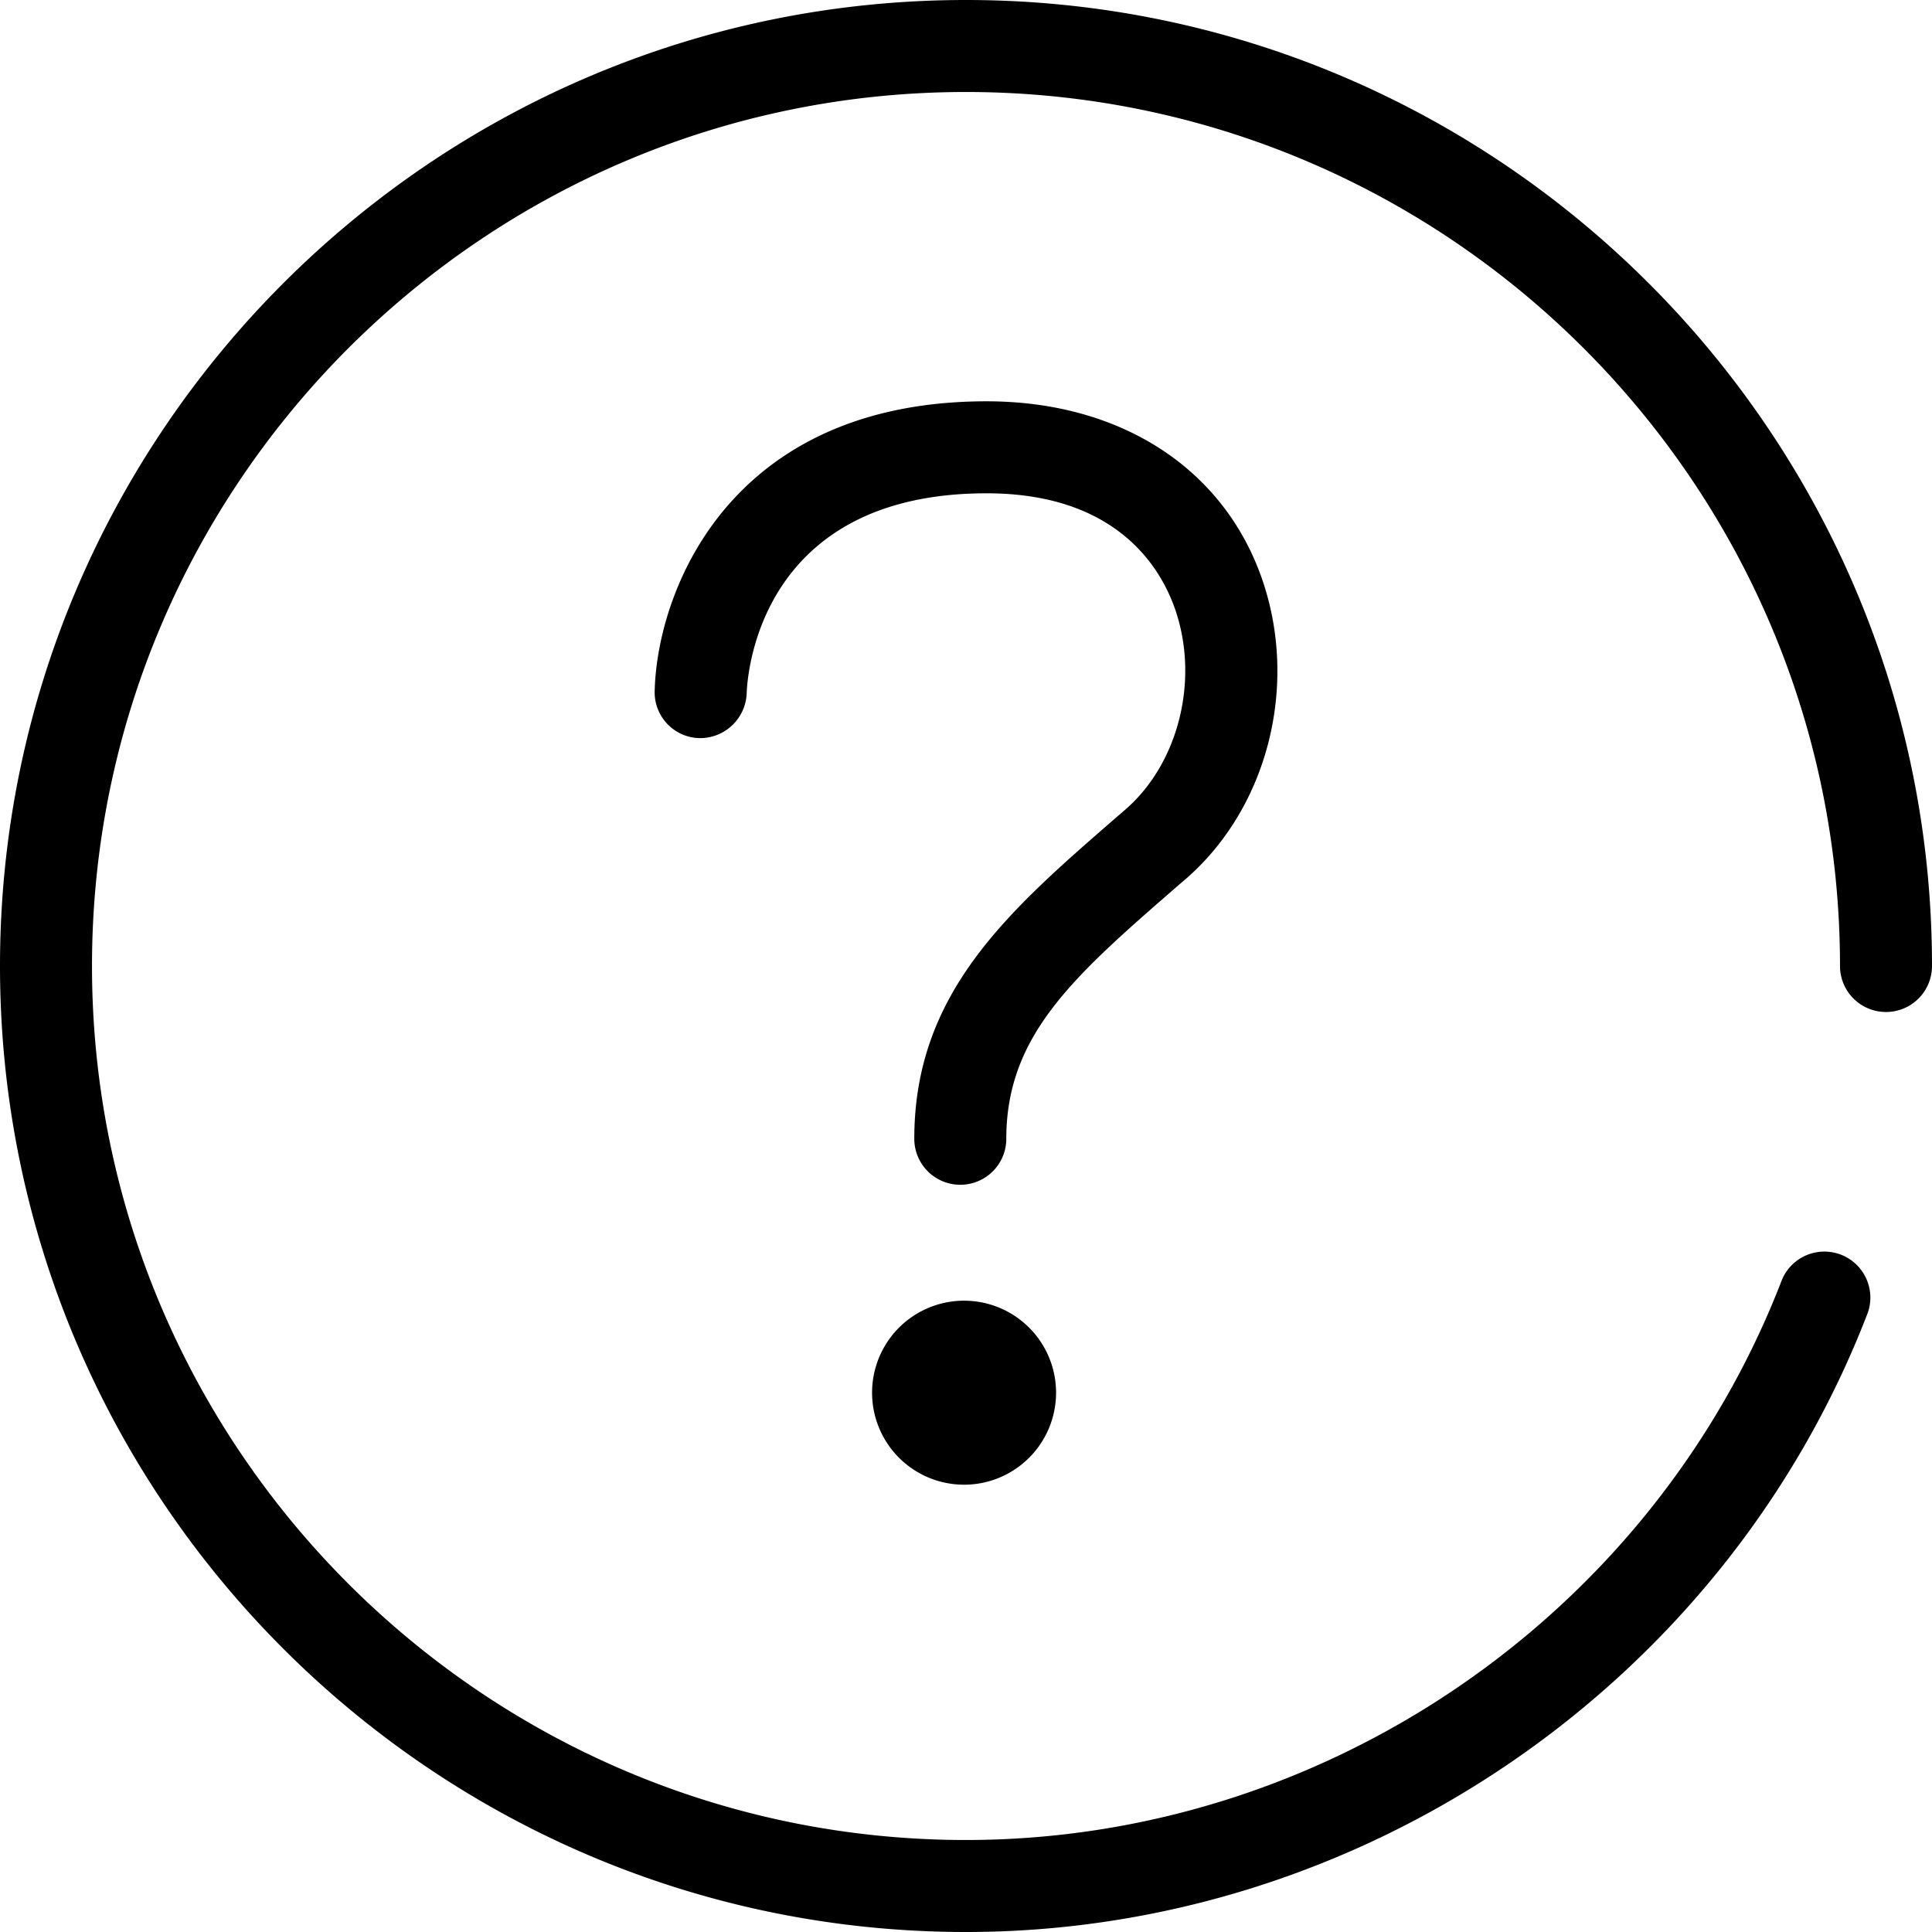 <svg xmlns="http://www.w3.org/2000/svg" viewBox="0 0 21 21"><path d="M10.5 21C4.711 21 0 16.289 0 10.5 0 4.71 4.711 0 10.5 0S21 4.71 21 10.5a.5.5 0 0 1-1 0C20 5.262 15.738 1 10.5 1S1 5.262 1 10.5 5.262 20 10.5 20c3.902 0 7.467-2.446 8.868-6.087a.5.5 0 0 1 .933.359C18.753 18.297 14.814 21 10.5 21zm.438-8.622c0-1.129.738-1.77 1.854-2.741l.099-.085c.909-.791 1.239-2.157.803-3.325-.437-1.168-1.547-1.865-2.97-1.865-2.795 0-3.582 2.061-3.608 3.151a.498.498 0 0 0 .485.51.507.507 0 0 0 .515-.483c.007-.223.147-2.178 2.608-2.178 1.373 0 1.863.762 2.033 1.216.289.772.068 1.705-.522 2.219l-.098.085c-1.181 1.025-2.199 1.911-2.199 3.496a.5.5 0 0 0 1 0zm-.459 1.76a1 1 0 1 0 0 2 1 1 0 1 0 0-2z"/></svg>